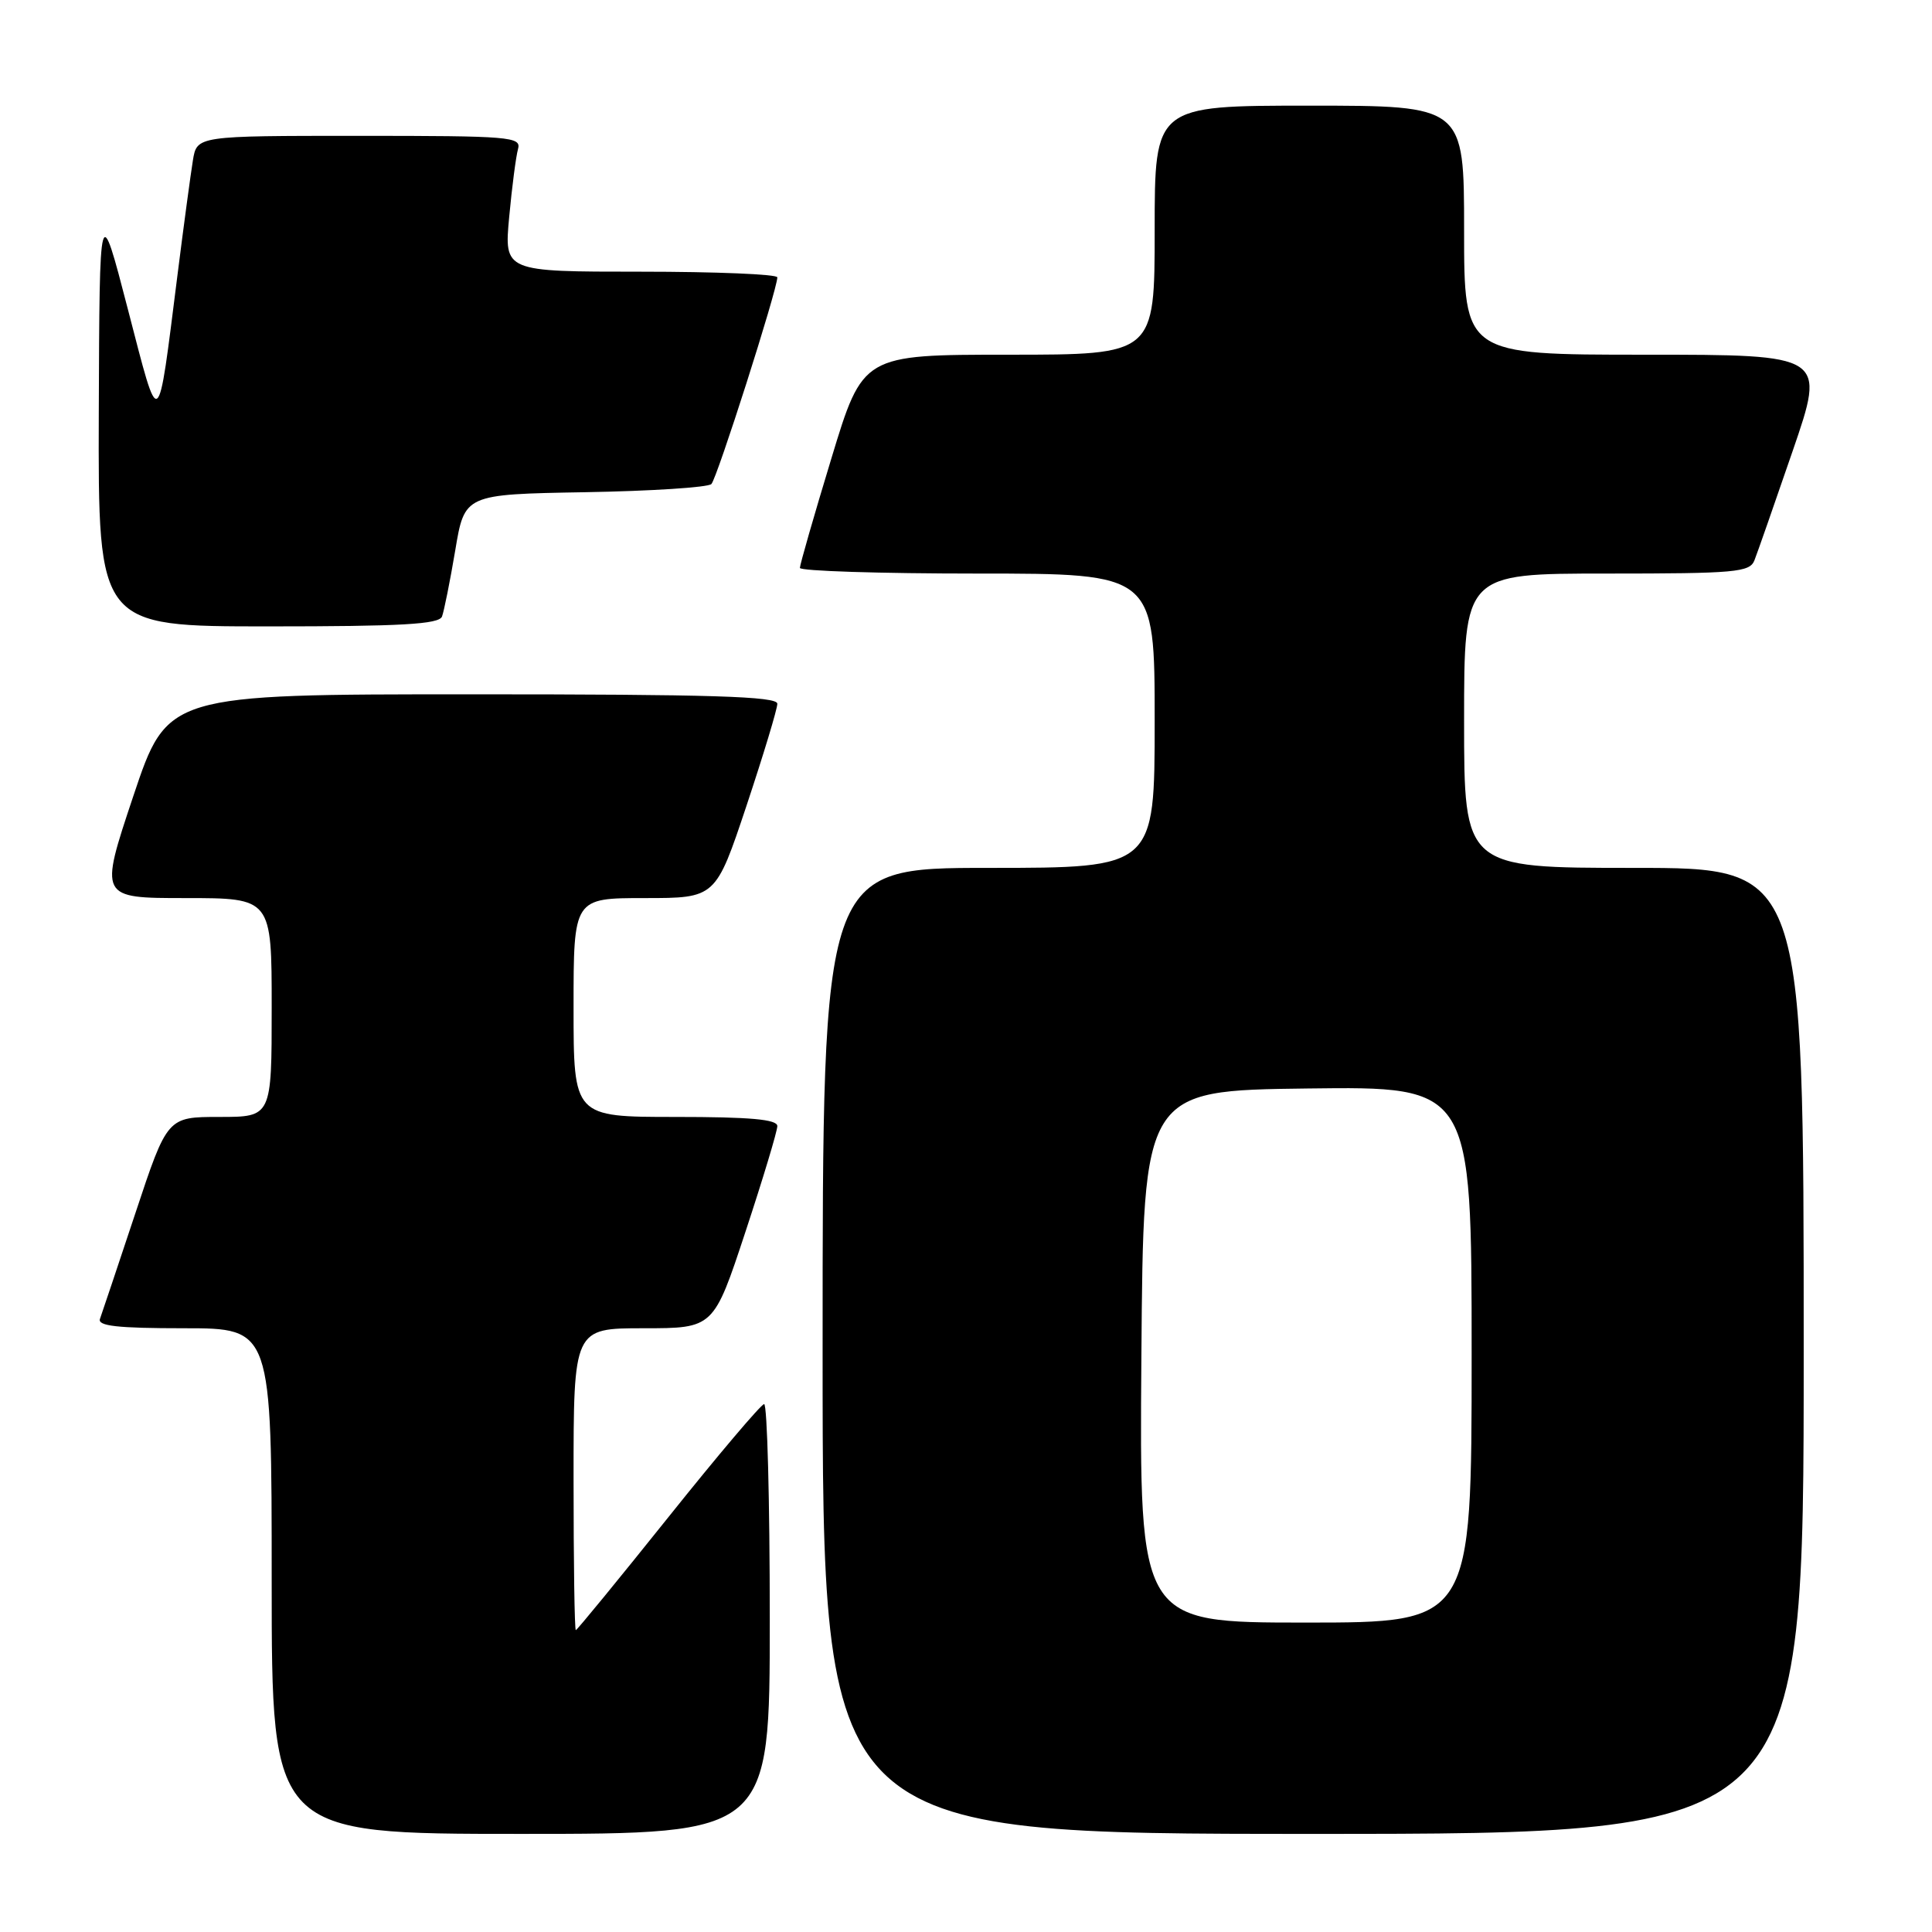 <?xml version="1.0" encoding="UTF-8" standalone="no"?>
<!DOCTYPE svg PUBLIC "-//W3C//DTD SVG 1.1//EN" "http://www.w3.org/Graphics/SVG/1.1/DTD/svg11.dtd" >
<svg xmlns="http://www.w3.org/2000/svg" xmlns:xlink="http://www.w3.org/1999/xlink" version="1.1" viewBox="0 0 256 256">
 <g >
 <path fill="currentColor"
d=" M 102.00 214.50 C 102.00 198.82 101.66 186.02 101.25 186.05 C 100.84 186.08 95.12 192.83 88.55 201.05 C 81.97 209.27 76.46 216.00 76.30 216.00 C 76.13 216.00 76.00 207.00 76.00 196.00 C 76.00 176.00 76.00 176.00 85.28 176.00 C 94.56 176.00 94.56 176.00 98.78 163.21 C 101.10 156.18 103.00 149.88 103.00 149.21 C 103.00 148.32 99.39 148.00 89.50 148.00 C 76.00 148.00 76.00 148.00 76.00 133.50 C 76.00 119.00 76.00 119.00 85.42 119.00 C 94.83 119.00 94.83 119.00 98.92 106.75 C 101.16 100.01 103.00 93.94 103.00 93.25 C 103.00 92.27 94.23 92.00 62.59 92.00 C 22.18 92.00 22.18 92.00 17.66 105.50 C 13.15 119.00 13.15 119.00 24.57 119.00 C 36.00 119.00 36.00 119.00 36.00 133.50 C 36.00 148.00 36.00 148.00 29.08 148.00 C 22.17 148.00 22.17 148.00 17.94 160.75 C 15.61 167.76 13.50 174.06 13.25 174.75 C 12.89 175.70 15.53 176.00 24.39 176.00 C 36.00 176.00 36.00 176.00 36.00 209.50 C 36.00 243.00 36.00 243.00 69.00 243.00 C 102.00 243.00 102.00 243.00 102.00 214.50 Z  M 239.00 179.00 C 239.00 115.00 239.00 115.00 216.50 115.00 C 194.00 115.00 194.00 115.00 194.00 95.50 C 194.00 76.00 194.00 76.00 212.89 76.00 C 229.96 76.00 231.85 75.83 232.47 74.25 C 232.85 73.29 235.13 66.76 237.54 59.75 C 241.92 47.00 241.92 47.00 217.96 47.00 C 194.00 47.00 194.00 47.00 194.00 30.50 C 194.00 14.00 194.00 14.00 173.50 14.00 C 153.00 14.00 153.00 14.00 153.00 30.50 C 153.00 47.00 153.00 47.00 133.67 47.00 C 114.33 47.00 114.33 47.00 110.16 60.75 C 107.86 68.31 105.99 74.84 105.99 75.25 C 106.00 75.66 116.57 76.00 129.50 76.00 C 153.00 76.00 153.00 76.00 153.00 95.50 C 153.00 115.00 153.00 115.00 131.00 115.00 C 109.00 115.00 109.00 115.00 109.00 179.00 C 109.00 243.00 109.00 243.00 174.00 243.00 C 239.00 243.00 239.00 243.00 239.00 179.00 Z  M 58.57 81.69 C 58.84 80.96 59.63 77.03 60.32 72.94 C 61.56 65.50 61.56 65.50 77.51 65.22 C 86.28 65.07 93.82 64.58 94.26 64.14 C 95.01 63.39 102.99 38.39 103.00 36.75 C 103.00 36.34 94.85 36.00 84.90 36.00 C 66.80 36.00 66.80 36.00 67.47 28.75 C 67.84 24.76 68.37 20.71 68.64 19.75 C 69.10 18.12 67.63 18.00 47.61 18.00 C 26.09 18.00 26.09 18.00 25.56 21.25 C 25.27 23.04 24.34 29.90 23.51 36.50 C 20.84 57.61 21.20 57.36 16.95 41.00 C 13.19 26.50 13.19 26.50 13.09 54.75 C 13.00 83.00 13.00 83.00 35.53 83.00 C 53.22 83.00 58.17 82.72 58.57 81.69 Z  M 151.24 179.75 C 151.50 144.50 151.50 144.50 173.25 144.23 C 195.00 143.96 195.00 143.96 195.00 179.48 C 195.00 215.00 195.00 215.00 172.99 215.00 C 150.97 215.00 150.97 215.00 151.24 179.75 Z "/>
</g>
</svg>